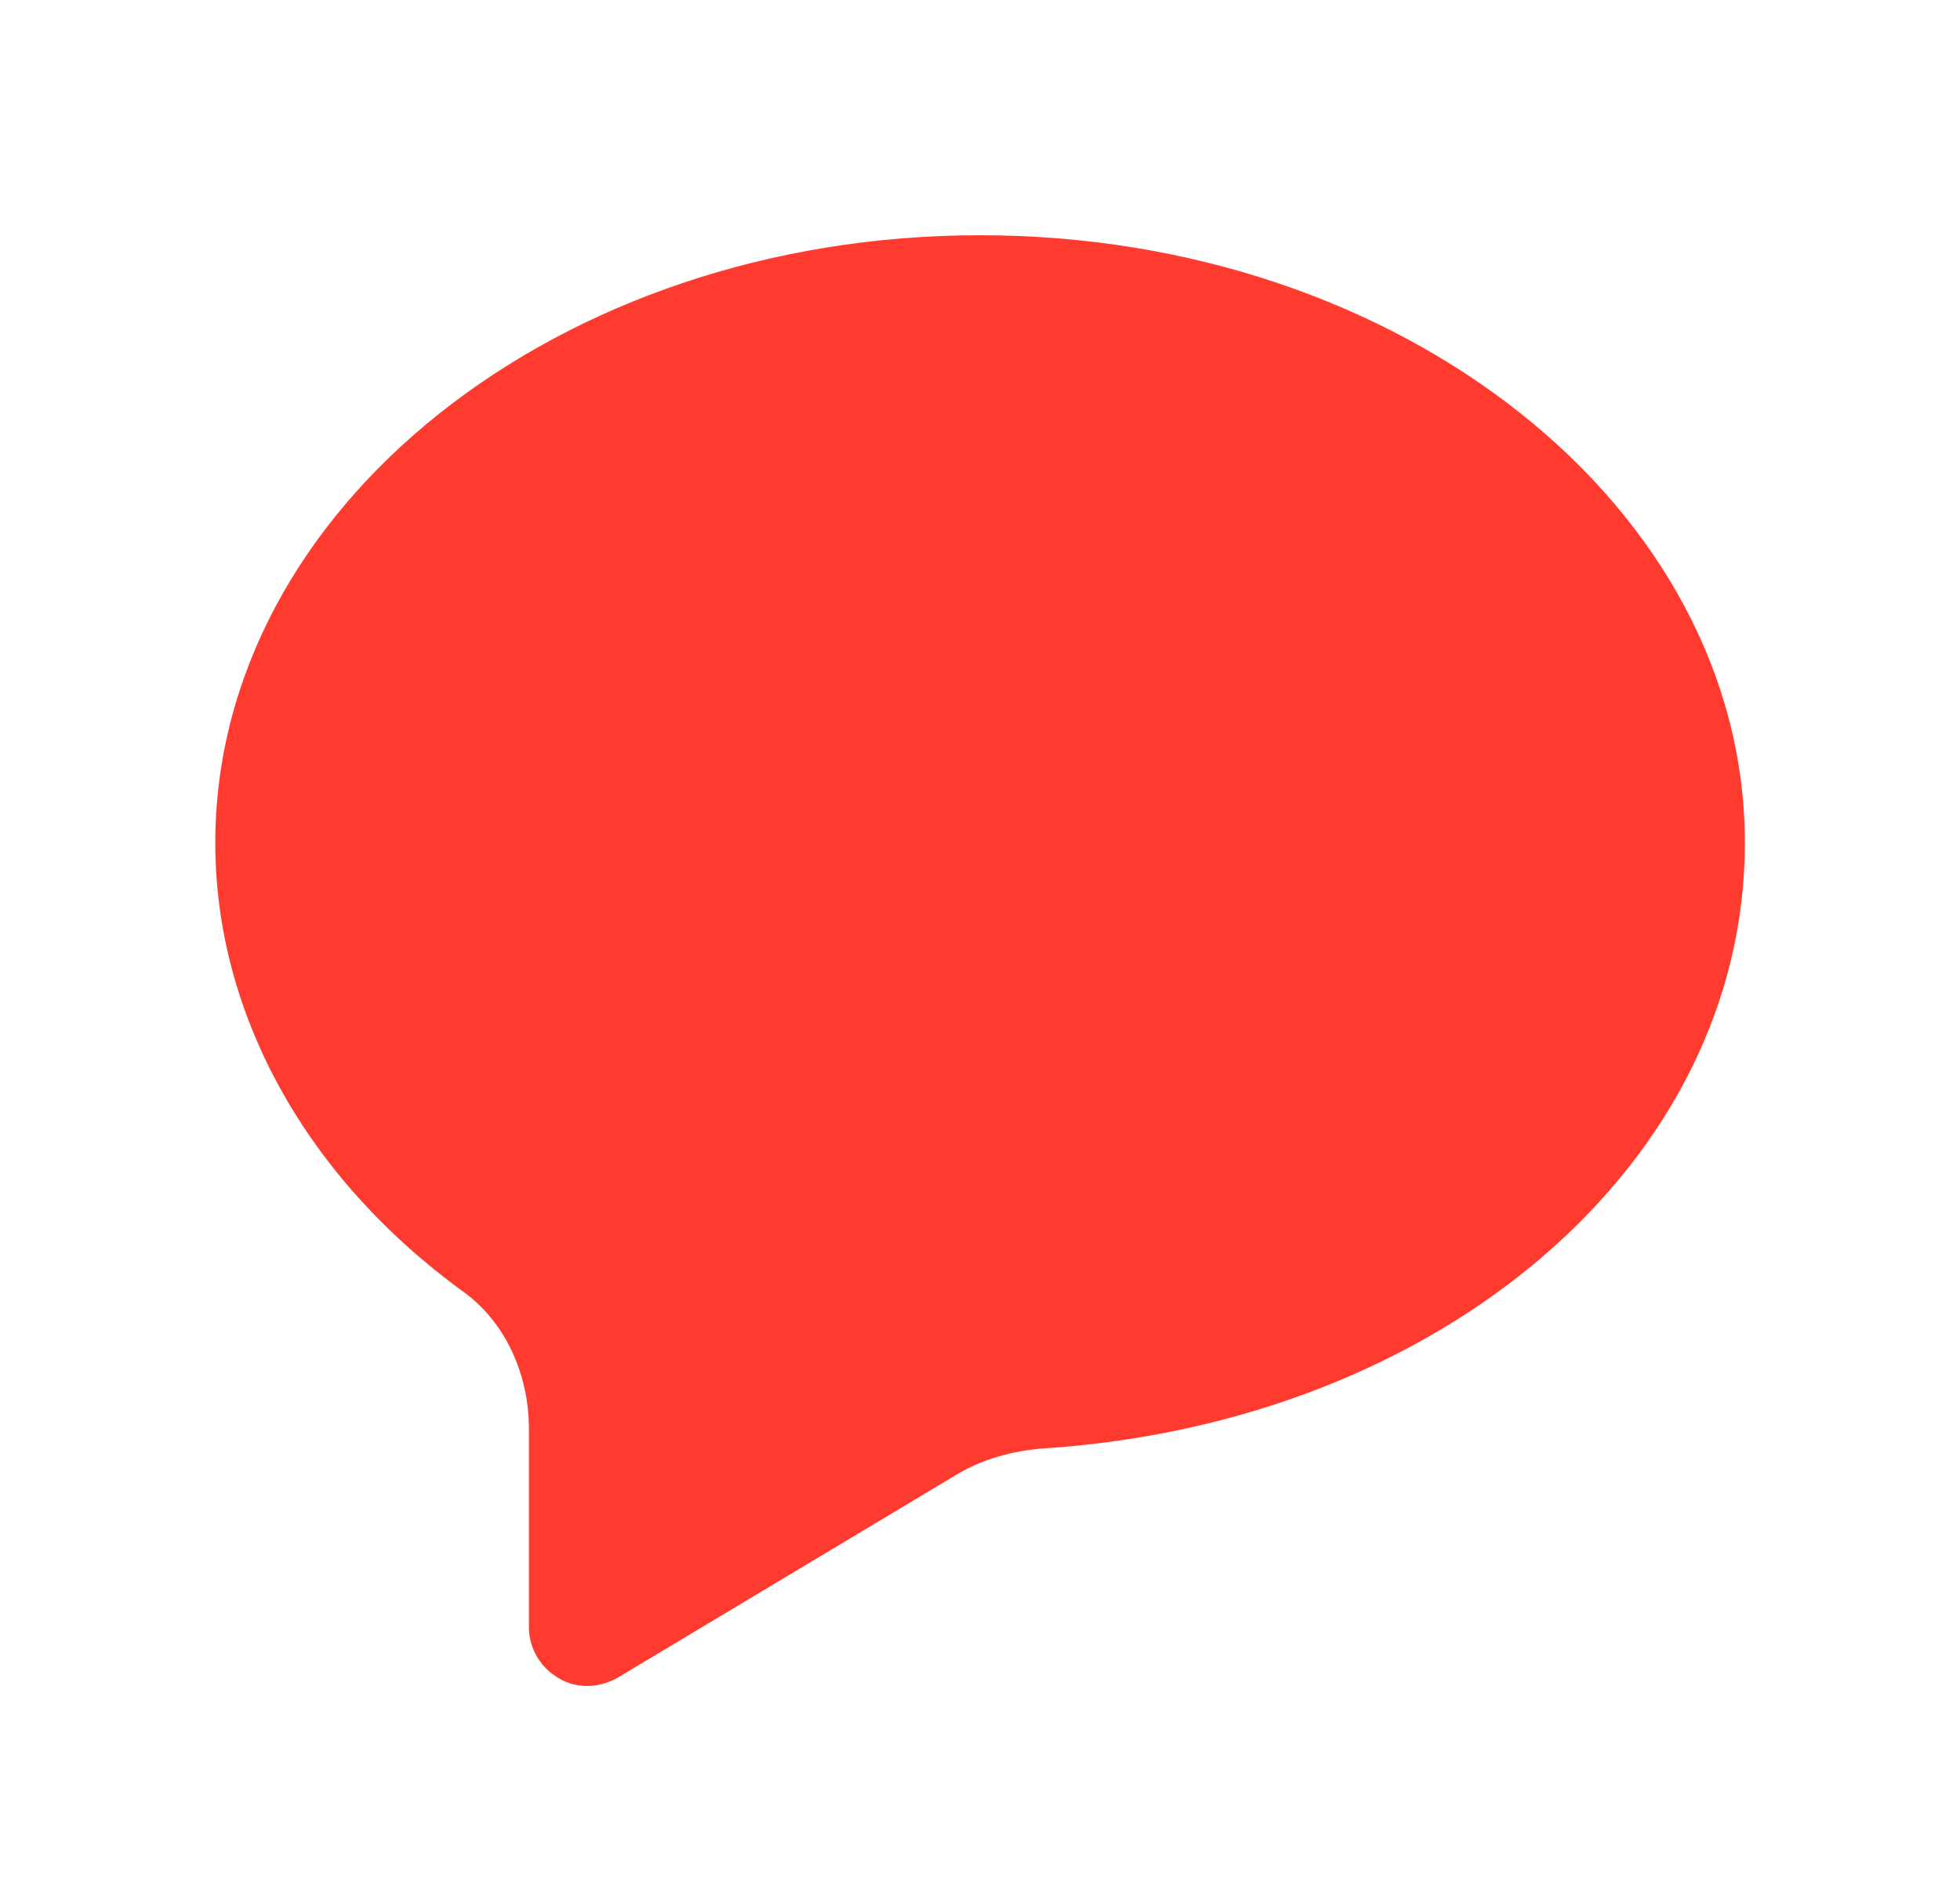 <svg width="25" height="24" viewBox="0 0 25 24" fill="none" xmlns="http://www.w3.org/2000/svg">
<path d="M12.506 3H12.496C7.116 3 2.746 6.48 2.746 10.75C2.746 12.92 3.896 15.01 5.906 16.47C6.436 16.85 6.746 17.51 6.746 18.22V20.75C6.746 21.02 6.896 21.27 7.126 21.4C7.236 21.47 7.366 21.5 7.496 21.5C7.626 21.5 7.766 21.46 7.886 21.39L12.226 18.79C12.536 18.61 12.906 18.5 13.326 18.47C18.416 18.13 22.256 14.81 22.256 10.75C22.256 6.48 17.886 3 12.506 3Z" fill="#FF3B30"/>
</svg>
